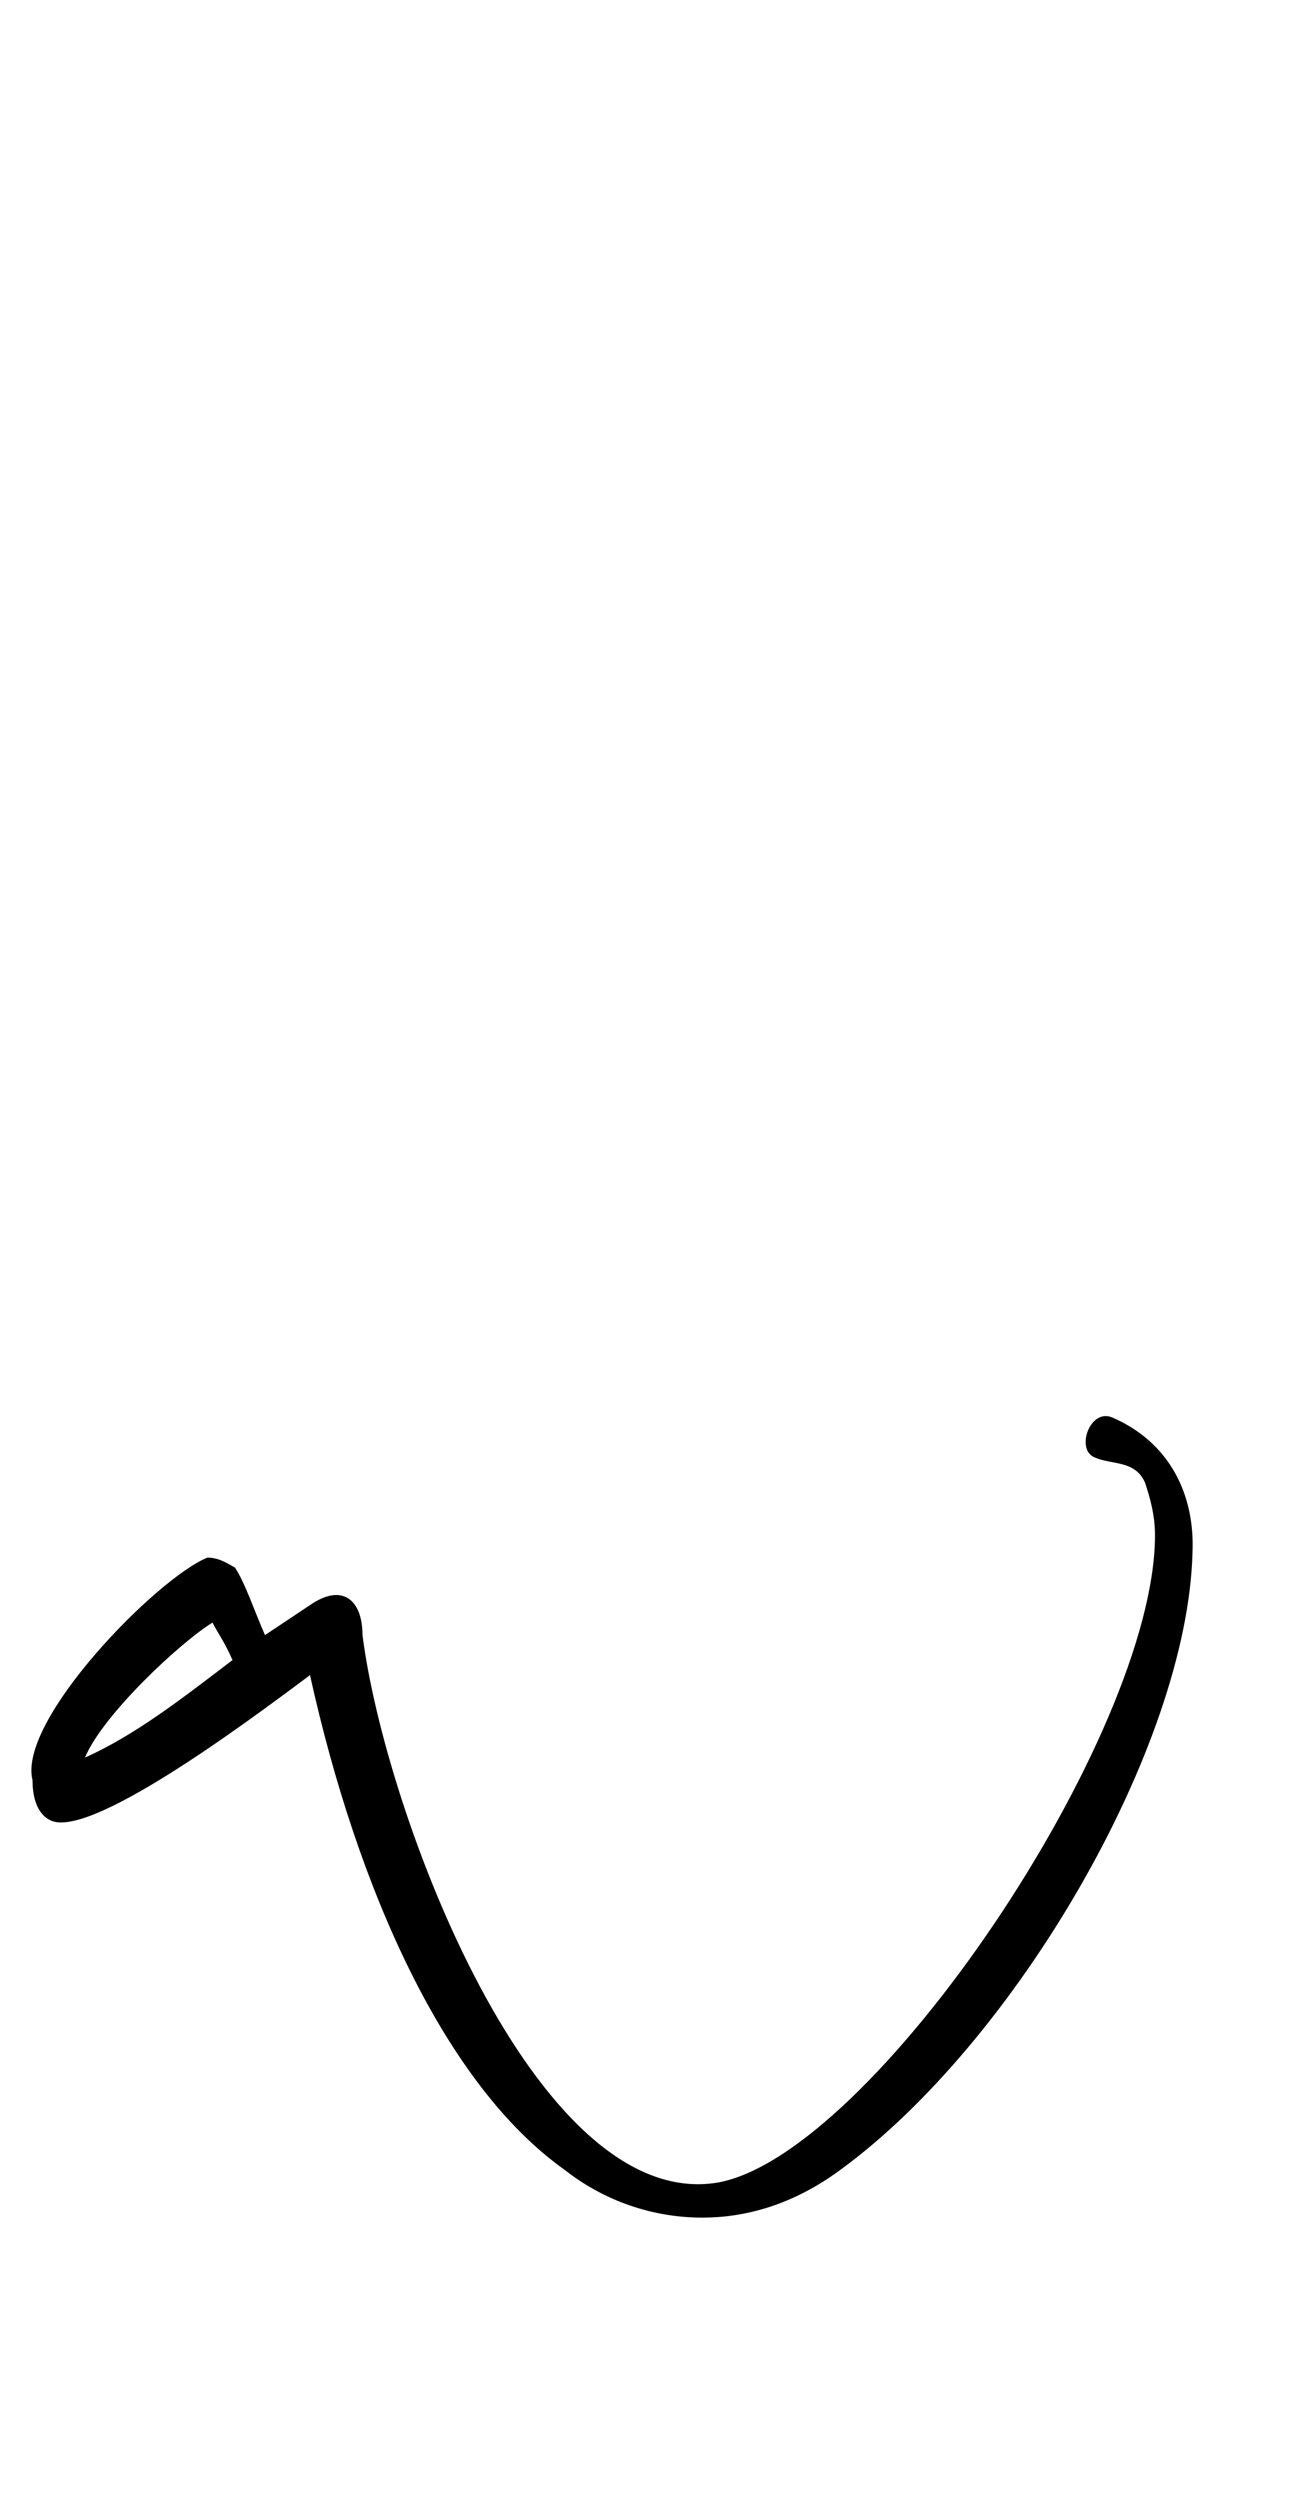 <?xml version="1.0" standalone="no"?>
<!DOCTYPE svg PUBLIC "-//W3C//DTD SVG 1.1//EN" "http://www.w3.org/Graphics/SVG/1.1/DTD/svg11.dtd" >
<svg xmlns="http://www.w3.org/2000/svg" xmlns:xlink="http://www.w3.org/1999/xlink" version="1.1" viewBox="-10 0 518 1000">
   <path fill="currentColor"
d="M435 567c23 10 33 31 32 54c-2 78 -71 196 -141 247c-19 14 -38 19 -55 19c-22 0 -41 -8 -55 -19c-48 -34 -83 -112 -102 -198c-28 21 -89 66 -104 58c-6 -3 -7 -11 -7 -16c-6 -24 50 -81 70 -89c5 0 9 3 11 4c4 6 8 18 12 27l18 -12c13 -9 21 -2 21 12
c9 71 69 231 142 219c62 -11 175 -179 175 -259c0 -8 -2 -15 -4 -21c-4 -9 -13 -7 -20 -10c-8 -3 -2 -20 7 -16zM75 649c-13 8 -44 37 -51 54c20 -9 38 -23 59 -39c-3 -7 -6 -11 -8 -15z" />
</svg>
